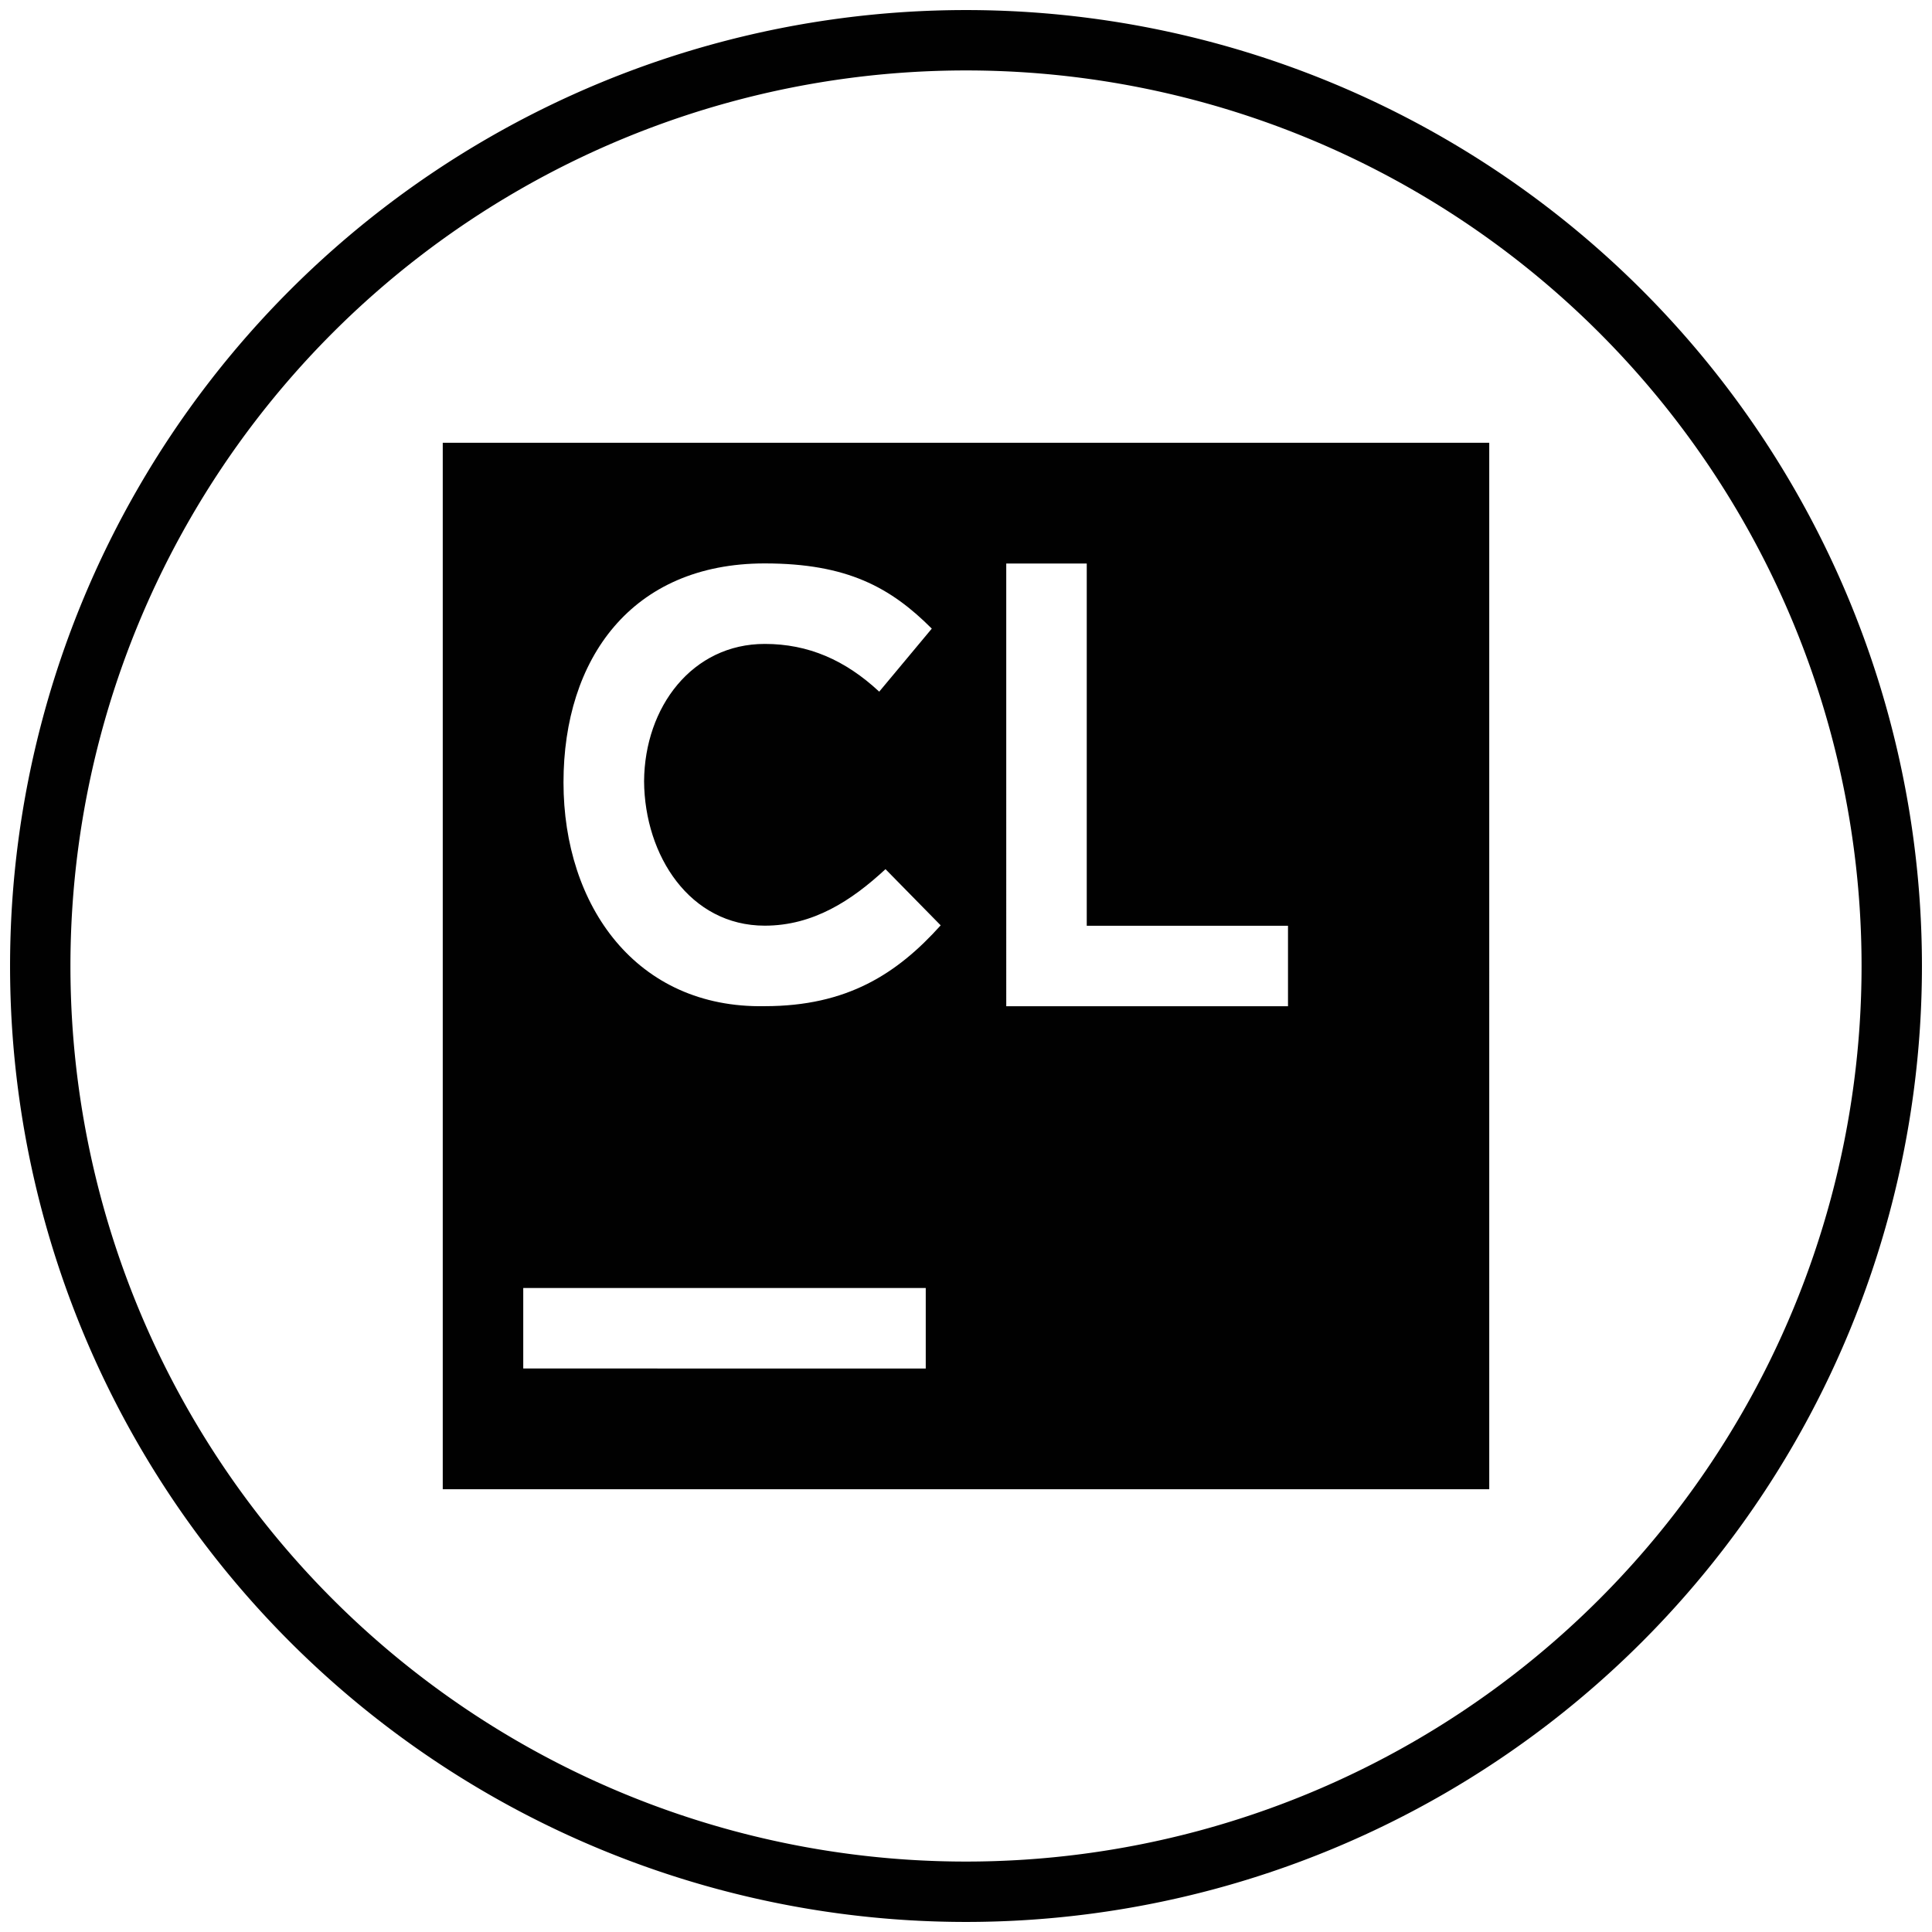 <svg xmlns="http://www.w3.org/2000/svg" xmlns:xlink="http://www.w3.org/1999/xlink" viewBox="0 0 48 48"><defs><linearGradient id="a" gradientUnits="userSpaceOnUse" x1="24" x2="24" y1="2" y2="46"><stop stop-color="#010101" offset="0"/><stop stop-color="#010101" offset="1"/></linearGradient><linearGradient xlink:href="#a" id="b" x1=".5" y1="24" x2="47.5" y2="24" gradientUnits="userSpaceOnUse"/><linearGradient xlink:href="#a" id="c" x1="11" y1="24" x2="37" y2="24" gradientUnits="userSpaceOnUse"/></defs><path d="M47 24a23 23 0 0 1-23 23A23 23 0 0 1 1 24 23 23 0 0 1 24 1a23 23 0 0 1 23 23z" fill="none" stroke="url(#b)" stroke-width="1.5"/><path d="M11 11v26h26V11zm8 2.998c2.046 0 3.127.596 4.15 1.62l-1.306 1.566C21 16.4 20.084 15.998 19 15.998c-1.796 0-2.985 1.56-2.998 3.412.013 1.854 1.143 3.588 2.998 3.588 1.204 0 2.157-.622 3-1.404l1.371 1.396c-1.083 1.204-2.325 2.008-4.371 2.008-3.19.06-5-2.49-5-5.559s1.69-5.441 5-5.441zM25 14h2v9h5v2h-7zM13 32h10v2H13z" fill="url(#c)"/></svg>